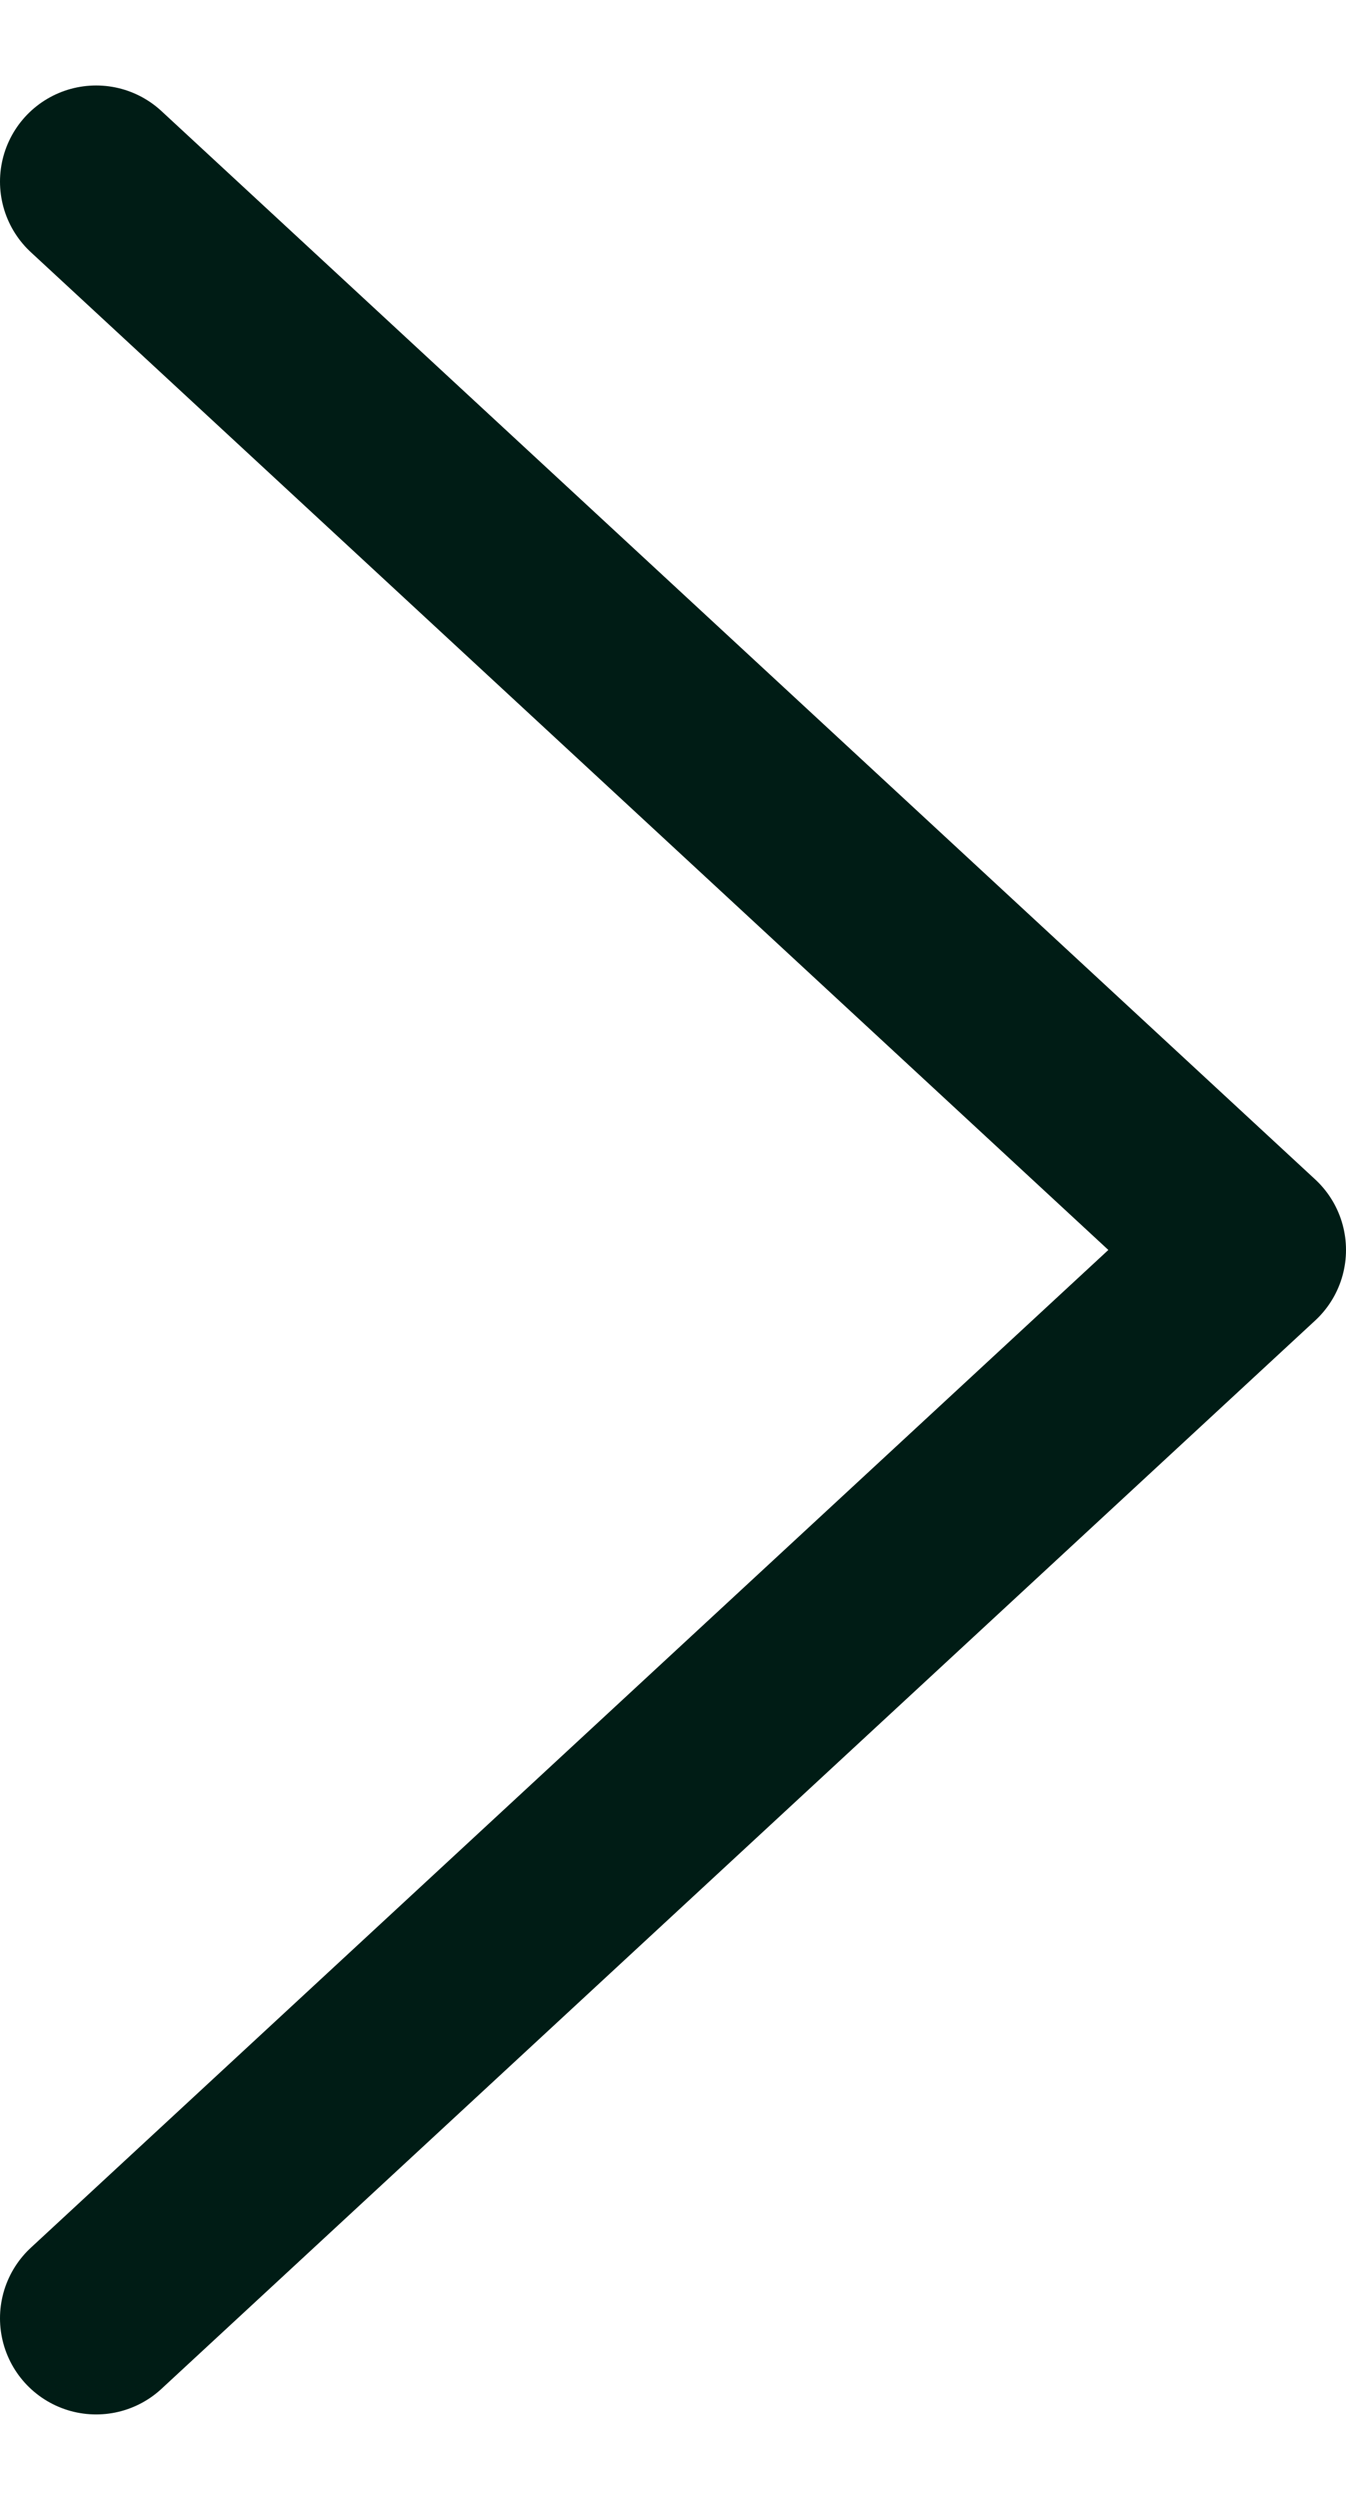 <svg width="14" height="26" viewBox="0 0 14 26" fill="none" xmlns="http://www.w3.org/2000/svg">
<path d="M1 1.889L13 13L1 24.111" stroke="#001C15" stroke-width="2" stroke-linecap="round" stroke-linejoin="round"/>
</svg>
